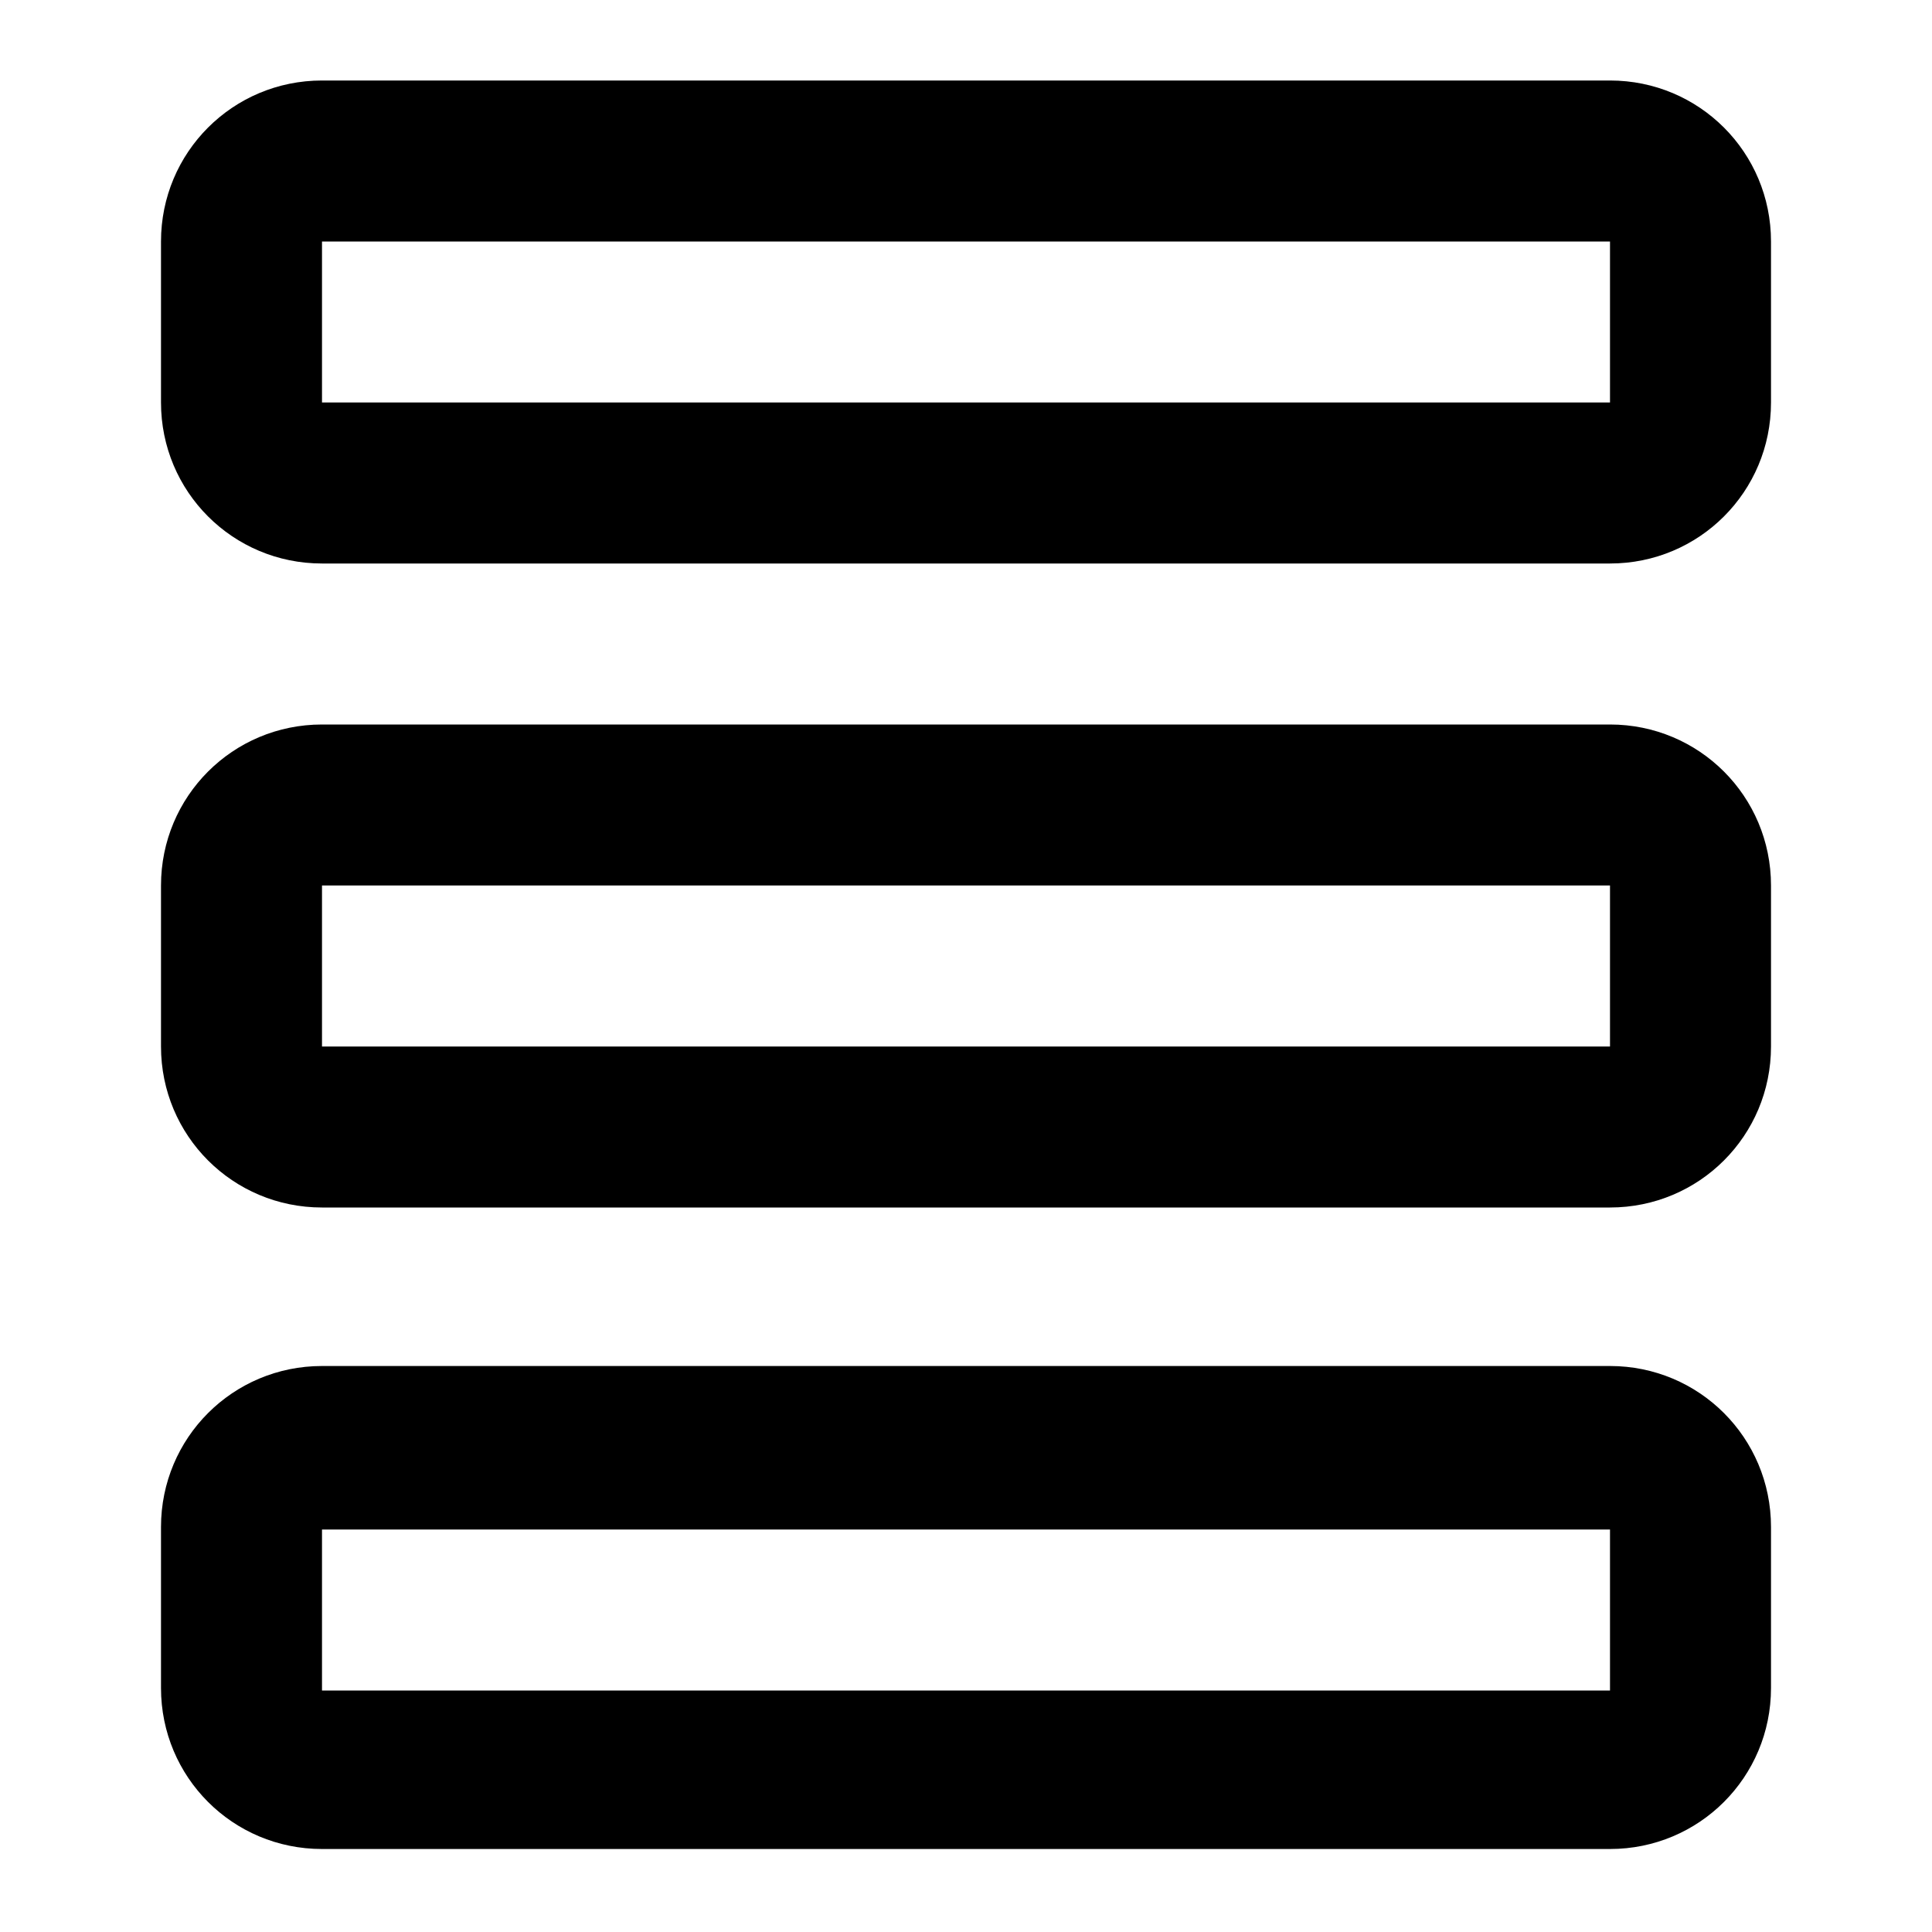 <?xml version="1.0" encoding="UTF-8" standalone="no"?>
<svg
   xmlns:dc="http://purl.org/dc/elements/1.1/"
   xmlns:cc="http://creativecommons.org/ns#"
   xmlns:rdf="http://www.w3.org/1999/02/22-rdf-syntax-ns#"
   xmlns:svg="http://www.w3.org/2000/svg"
   xmlns="http://www.w3.org/2000/svg"
   xmlns:sodipodi="http://sodipodi.sourceforge.net/DTD/sodipodi-0.dtd"
   xmlns:inkscape="http://www.inkscape.org/namespaces/inkscape"
   version="1.1"
   width="24"
   height="24"
   viewBox="0 0 24 24"
   id="svg2"
   inkscape:version="0.48.4 r9939"
   sodipodi:docname="persist.svg">
  <defs
     id="defs8" />
  <sodipodi:namedview
     pagecolor="#ffffff"
     bordercolor="#666666"
     borderopacity="1"
     objecttolerance="10"
     gridtolerance="10"
     guidetolerance="10"
     inkscape:pageopacity="0"
     inkscape:pageshadow="2"
     inkscape:window-width="1920"
     inkscape:window-height="1016"
     id="namedview6"
     showgrid="true"
     inkscape:zoom="27.812866"
     inkscape:cx="3.6085974"
     inkscape:cy="10.869054"
     inkscape:window-x="0"
     inkscape:window-y="27"
     inkscape:window-maximized="1"
     inkscape:current-layer="svg2">
    <inkscape:grid
       type="xygrid"
       id="grid2987"
       empspacing="5"
       visible="true"
       enabled="true"
       snapvisiblegridlinesonly="true" />
  </sodipodi:namedview>
  <path
     style="color:#000000;fill:#000000;fill-opacity:1;fill-rule:nonzero;stroke:none;stroke-width:2;marker:none;visibility:visible;display:inline;overflow:visible;enable-background:accumulate"
     d="M 4 1 C 2.892 1 2 1.892 2 3 L 2 5 C 2 6.108 2.892 7 4 7 L 20 7 C 21.108 7 22 6.108 22 5 L 22 3 C 22 1.892 21.108 1 20 1 L 4 1 z M 4 3 L 20 3 L 20 5 L 4 5 L 4 3 z "
     id="rect2985" />
  <path
     style="color:#000000;fill:#000000;fill-opacity:1;fill-rule:nonzero;stroke:none;stroke-width:2;marker:none;visibility:visible;display:inline;overflow:visible;enable-background:accumulate"
     d="M 4 9 C 2.892 9 2 9.892 2 11 L 2 13 C 2 14.108 2.892 15 4 15 L 20 15 C 21.108 15 22 14.108 22 13 L 22 11 C 22 9.892 21.108 9 20 9 L 4 9 z M 4 11 L 20 11 L 20 13 L 4 13 L 4 11 z "
     id="rect3755" />
  <path
     style="color:#000000;fill:#000000;fill-opacity:1;fill-rule:nonzero;stroke:none;stroke-width:2;marker:none;visibility:visible;display:inline;overflow:visible;enable-background:accumulate"
     d="M 4 16.969 C 2.892 16.969 2 17.861 2 18.969 L 2 20.969 C 2 22.077 2.892 22.969 4 22.969 L 20 22.969 C 21.108 22.969 22 22.077 22 20.969 L 22 18.969 C 22 17.861 21.108 16.969 20 16.969 L 4 16.969 z M 4 19 L 20 19 L 20 21 L 4 21 L 4 19 z "
     id="rect3757" />
</svg>
